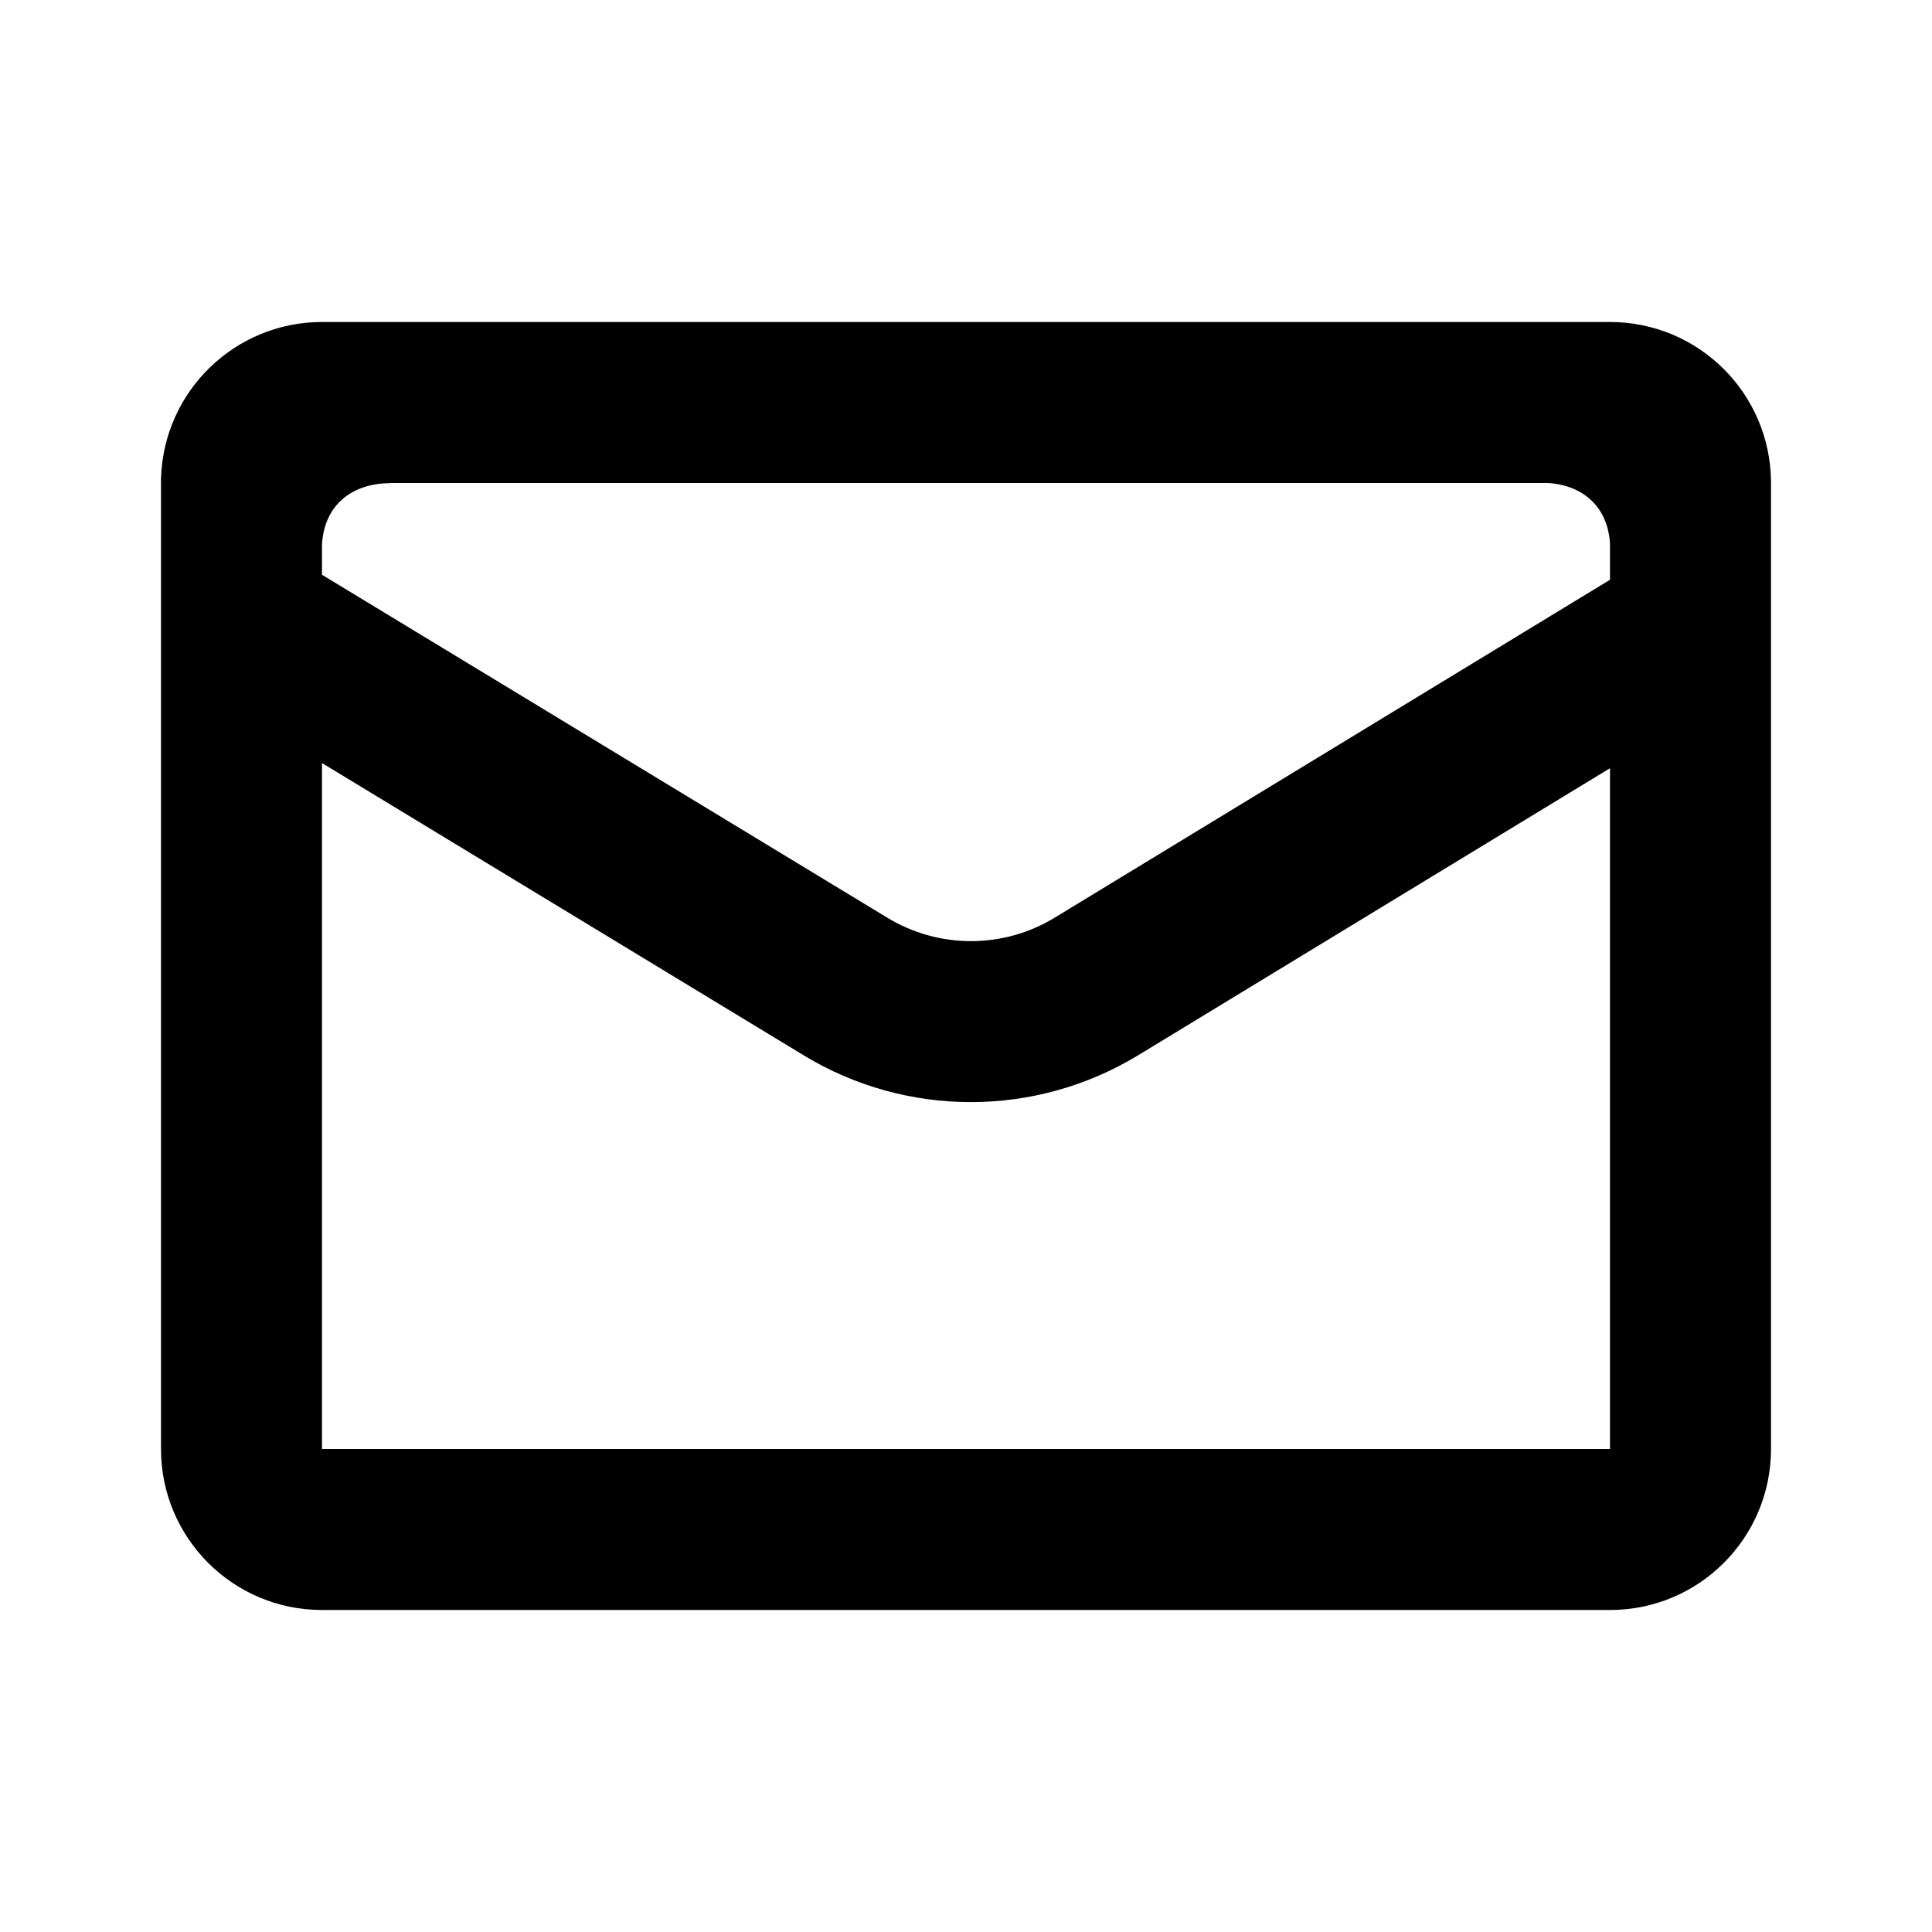 <svg width="24" height="24" viewBox="0 0 24 24" fill="none" xmlns="http://www.w3.org/2000/svg">
<path d="M2.001 5.928C2.039 4.857 2.92 4 4 4H20C21.1 4 21.992 4.887 22 5.985L22 6V18C22 19.105 21.105 20 20 20H4C2.895 20 2 19.105 2 18V5.927L2.001 5.928ZM4 9.479V18H20V9.543L14.14 13.108C12.864 13.884 11.263 13.885 9.986 13.111L4 9.479ZM20 7.202V6.754C19.972 6.295 19.666 6.029 19.231 6H4.853L4.852 6.002C4.373 6.002 4.029 6.272 4 6.761V7.14L11.024 11.401C11.662 11.788 12.463 11.788 13.101 11.4L20 7.202Z" fill="black"/>
</svg>
